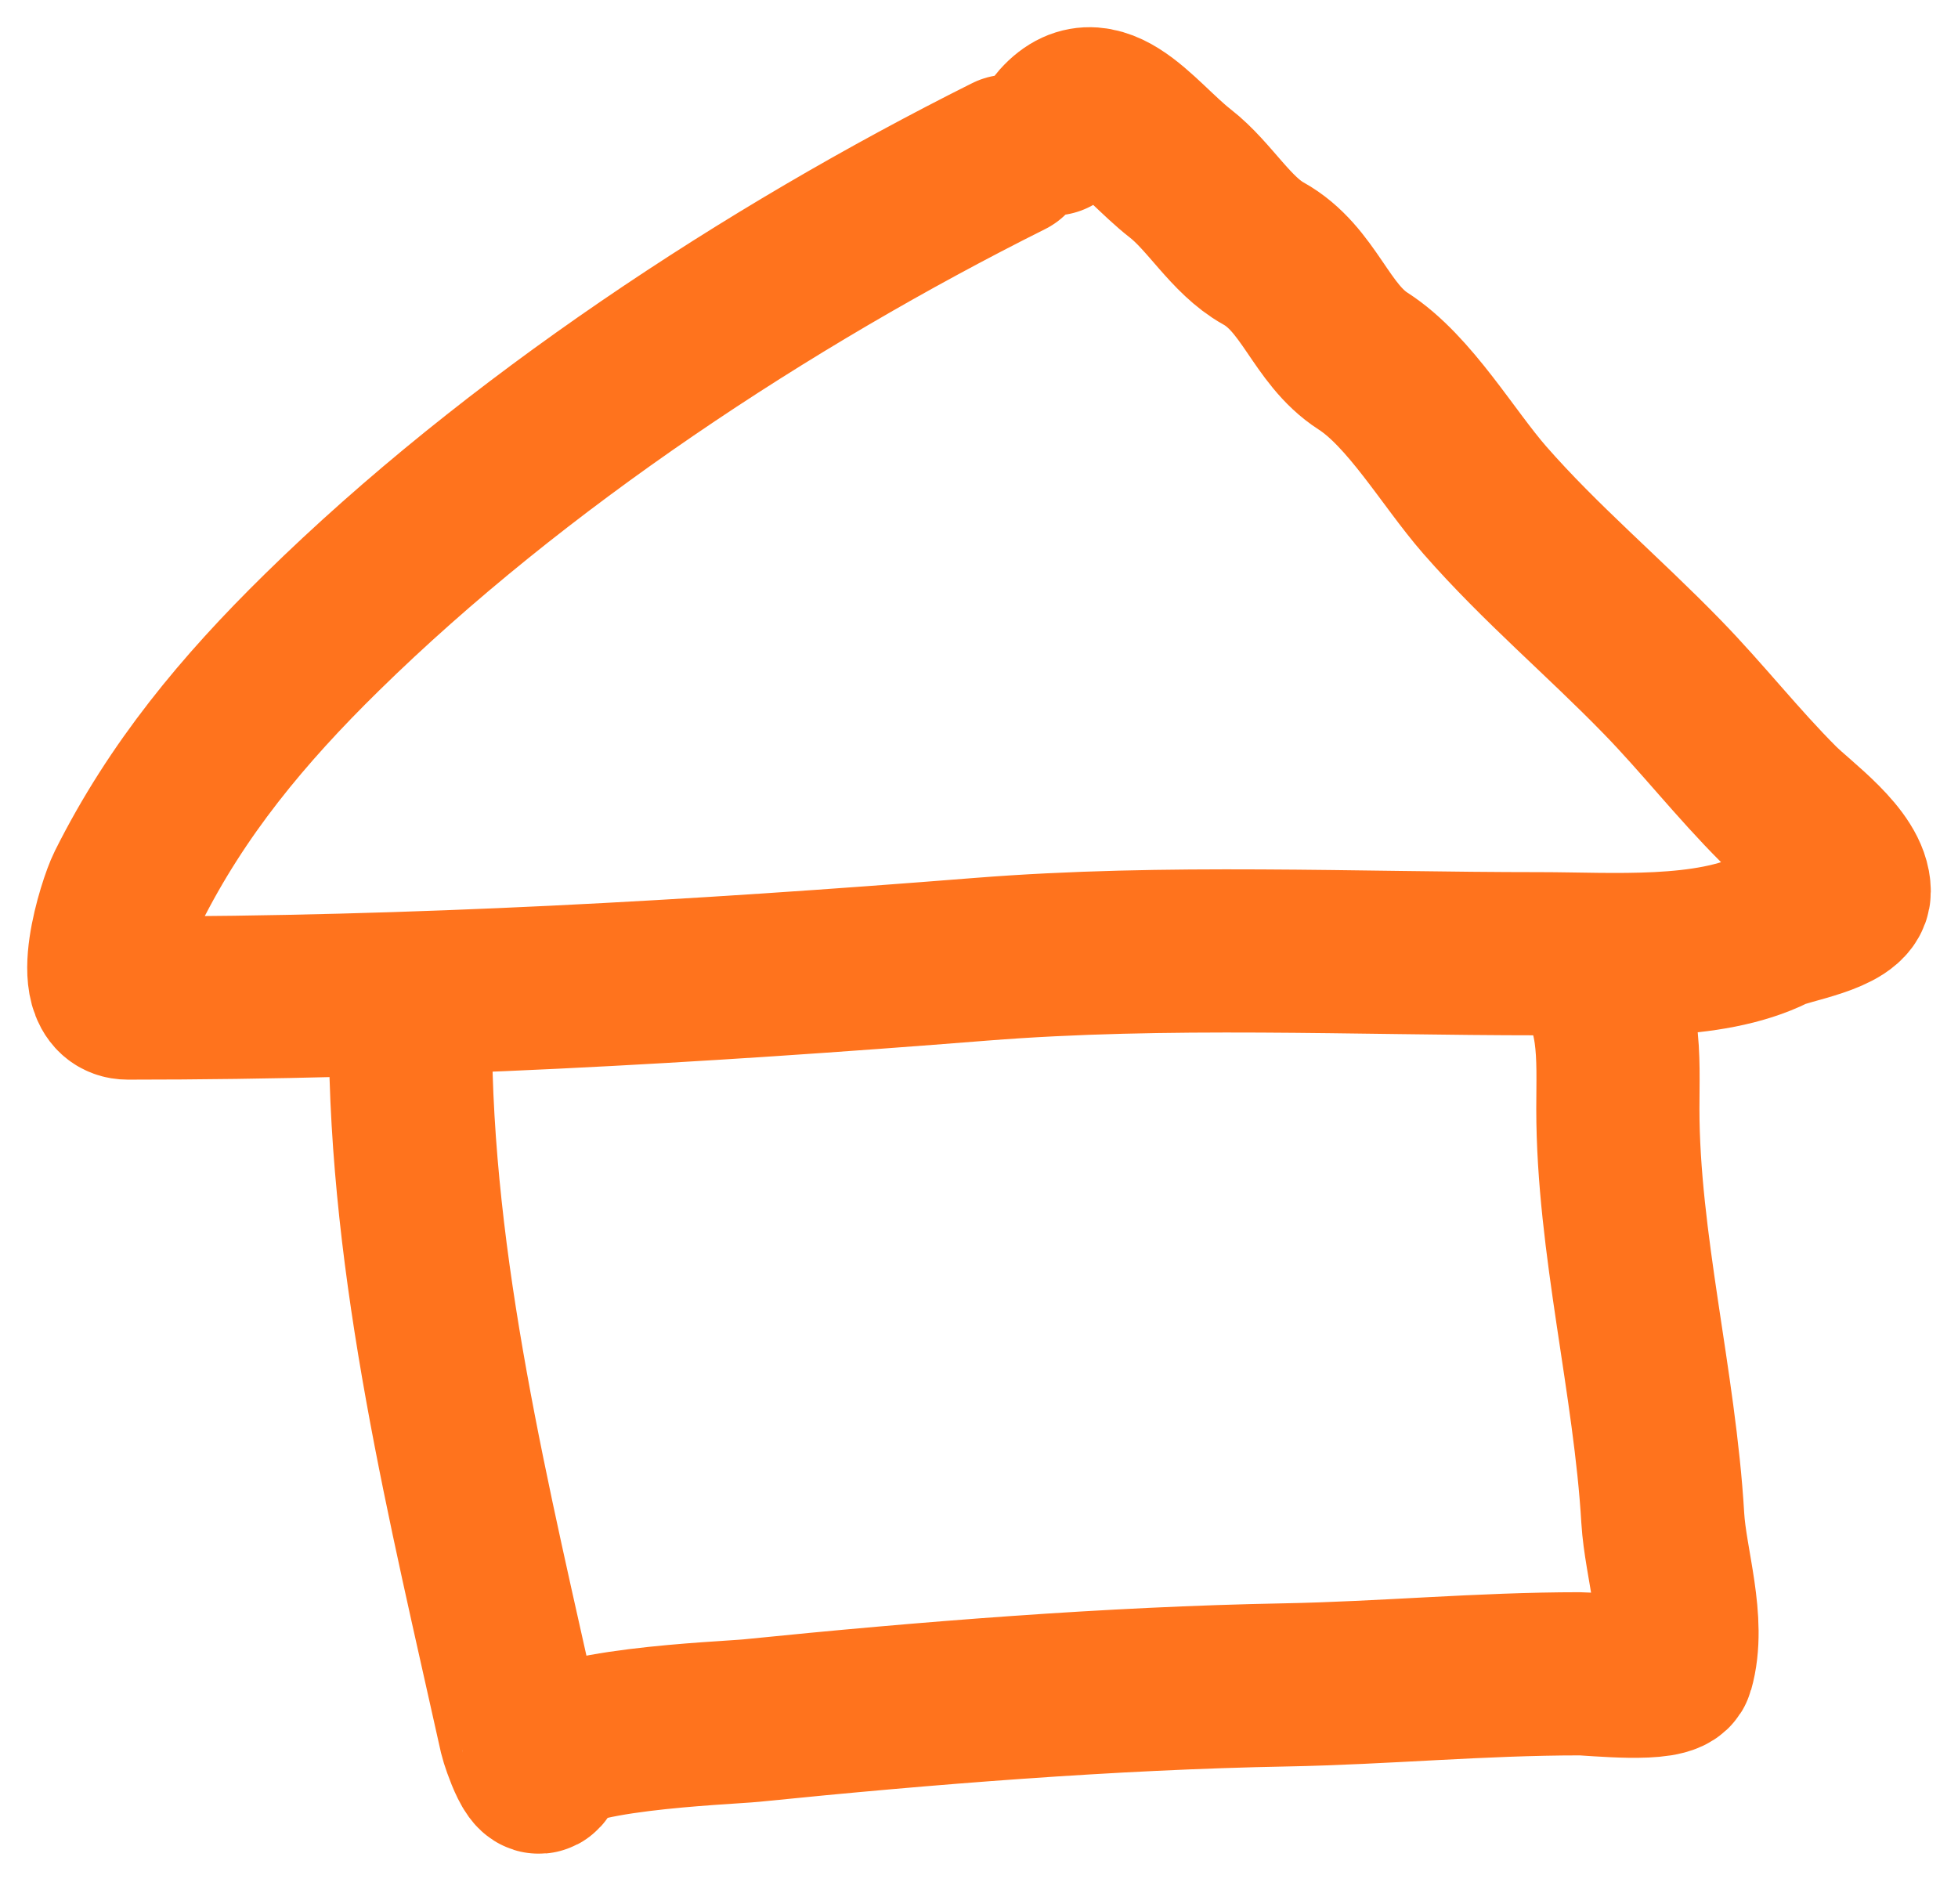 <svg width="36" height="35" viewBox="0 0 36 35" fill="none" xmlns="http://www.w3.org/2000/svg">
<path d="M18.544 2.871C14.116 5.085 9.459 8.151 5.916 11.629C4.474 13.044 3.255 14.507 2.352 16.313C2.193 16.631 1.647 18.35 2.352 18.35C7.629 18.35 12.775 18.055 18.034 17.637C21.44 17.367 24.904 17.535 28.32 17.535C29.613 17.535 31.409 17.677 32.597 17.083C32.866 16.948 34 16.786 34 16.392C34 15.807 33.062 15.149 32.699 14.786C31.947 14.034 31.298 13.202 30.56 12.444C29.475 11.328 28.321 10.361 27.301 9.196C26.623 8.42 25.919 7.19 25.061 6.639C24.279 6.136 24.073 5.128 23.228 4.659C22.631 4.327 22.243 3.61 21.7 3.188C20.899 2.564 20.117 1.325 19.358 2.464" stroke="#FF731D" stroke-width="3" stroke-linecap="round"/>
<path d="M7.546 18.961C7.546 23.326 8.636 27.683 9.571 31.894C9.595 31.999 9.918 32.976 9.99 32.404C10.066 31.796 13.336 31.682 13.815 31.634C17.024 31.309 20.411 31.038 23.636 30.978C25.451 30.944 27.223 30.774 29.045 30.774C29.288 30.774 30.676 30.93 30.753 30.661C30.995 29.814 30.622 28.751 30.572 27.911C30.426 25.423 29.746 22.848 29.746 20.387C29.746 19.435 29.833 18.437 29.135 17.739" stroke="#FF731D" stroke-width="3" stroke-linecap="round"/>
</svg>
